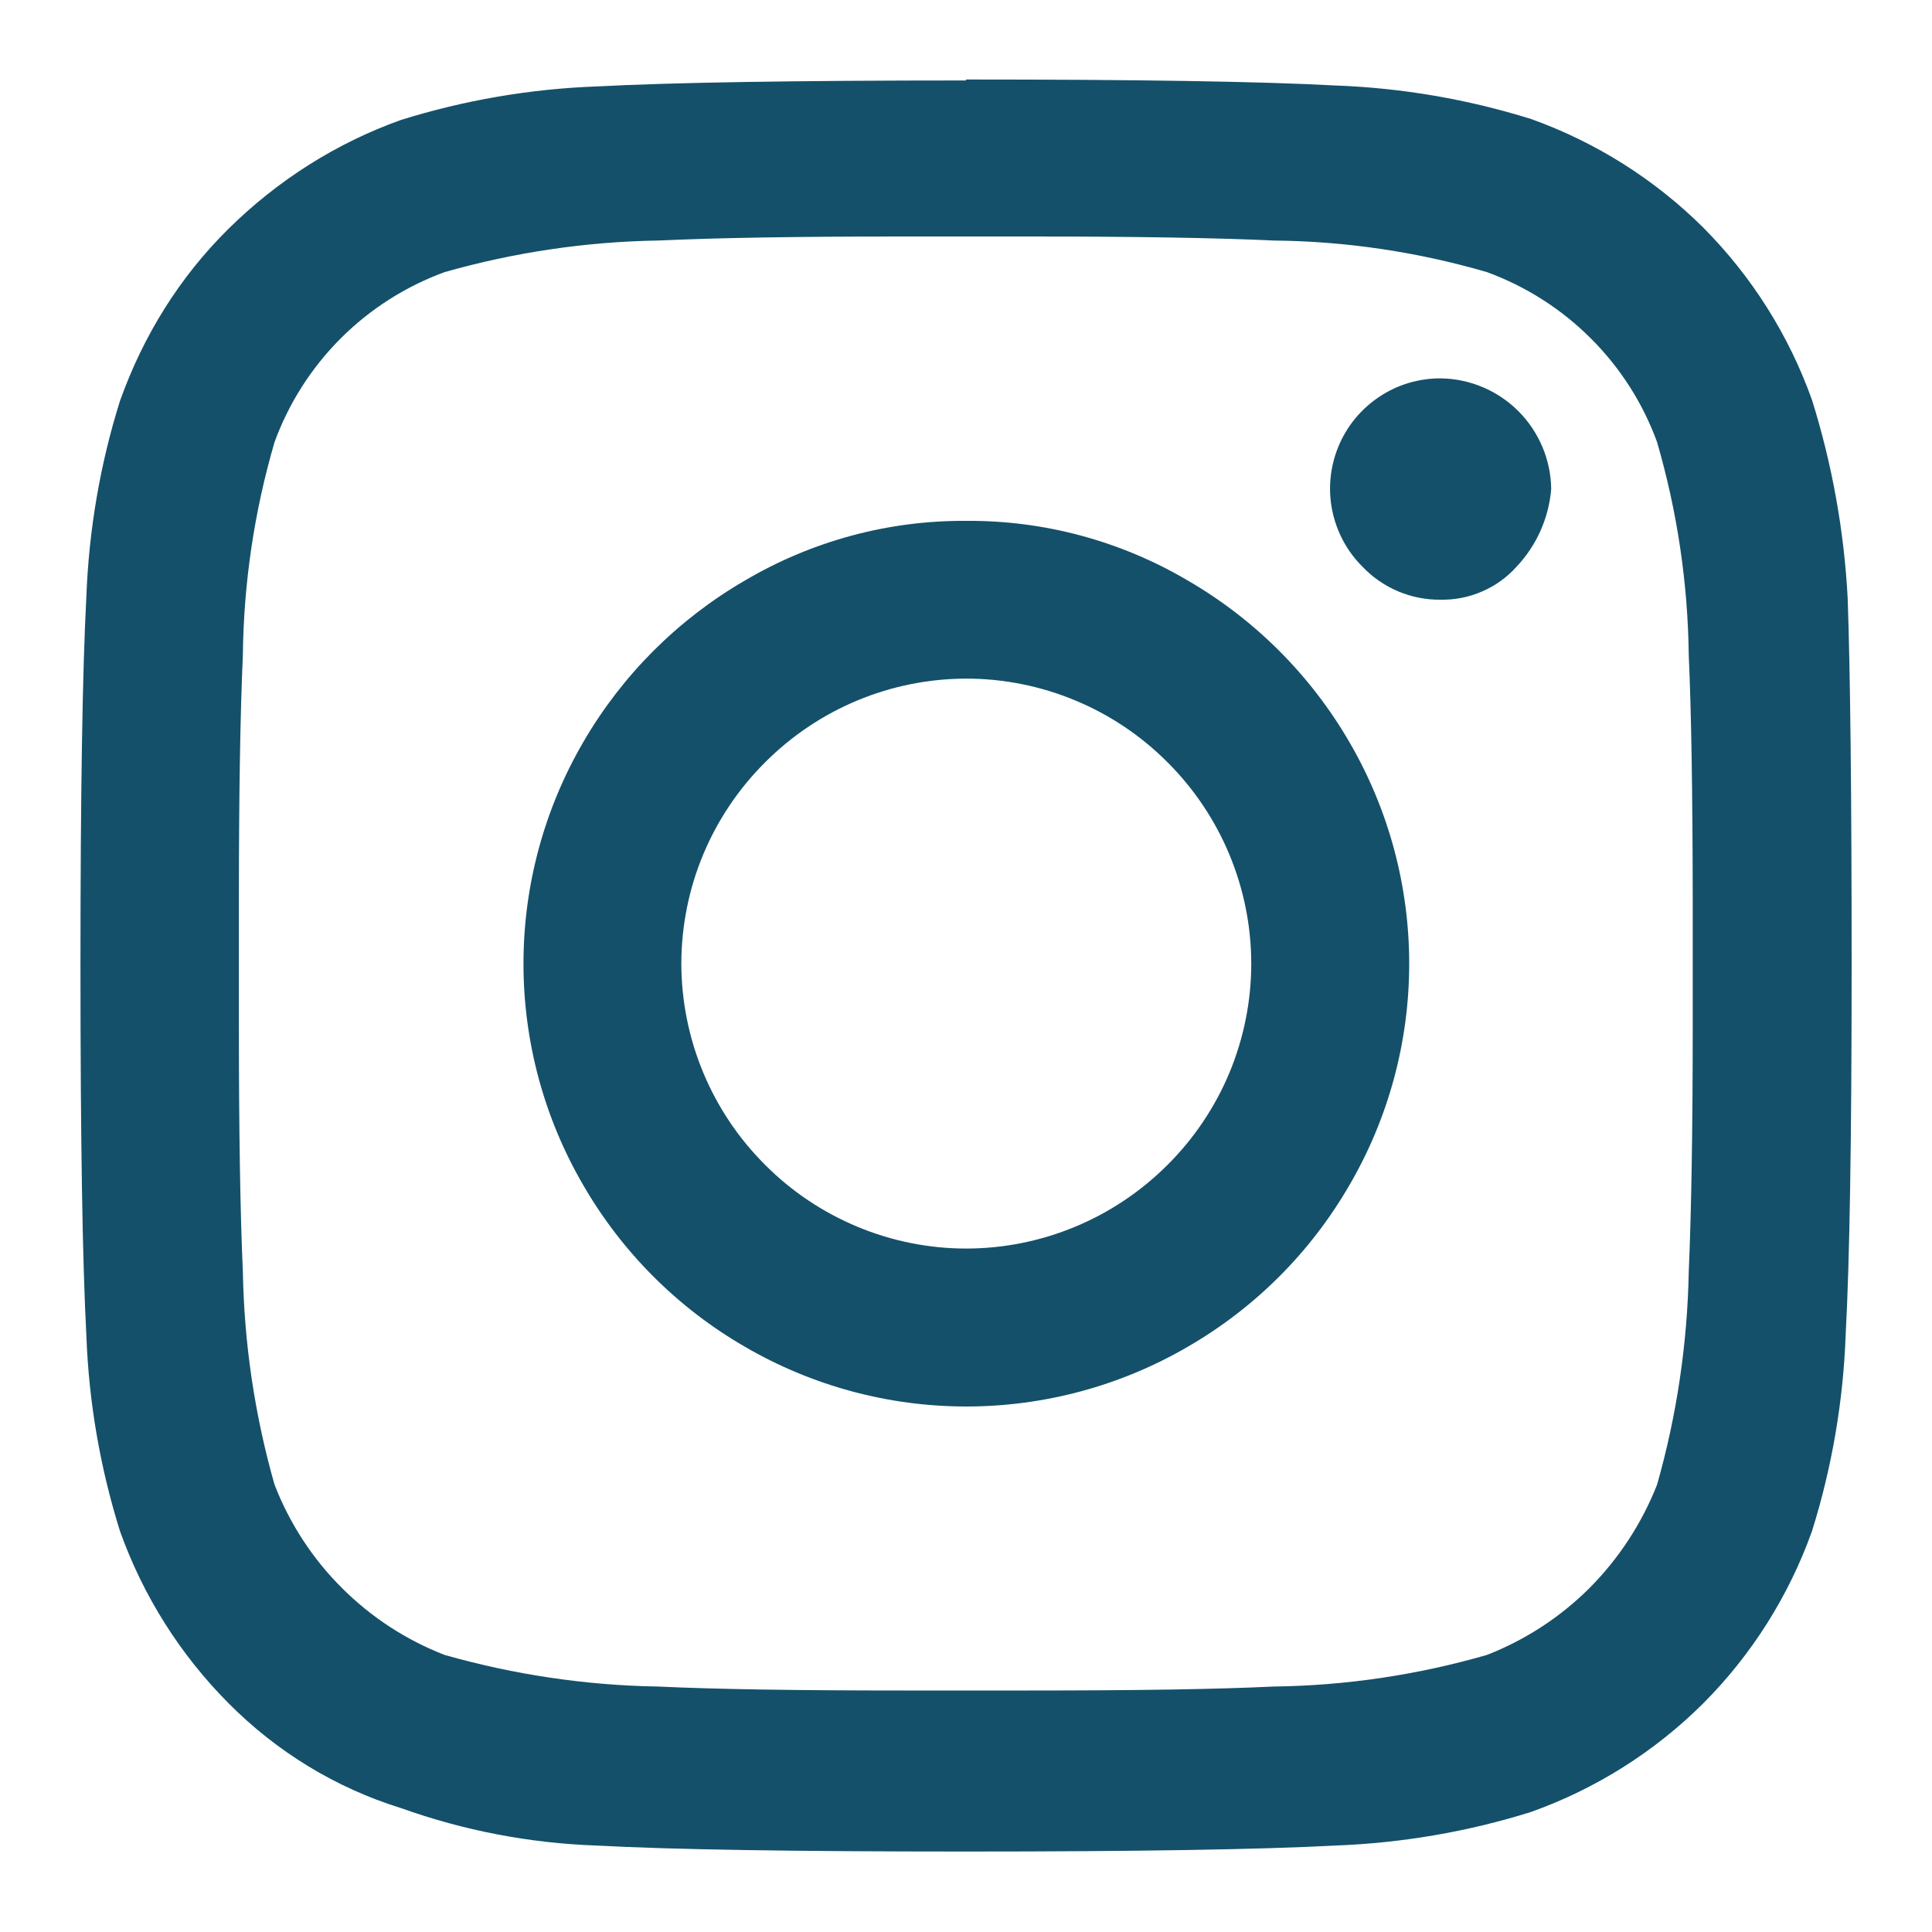 <svg width="20" height="20" viewBox="0 0 20 20" fill="none" xmlns="http://www.w3.org/2000/svg">
<g clip-path="url(#clip0_221_599)">
<path d="M10 0.833C8.225 0.833 6.95 0.854 6.175 0.895C5.488 0.92 4.807 1.037 4.15 1.242C3.481 1.481 2.875 1.866 2.367 2.367C1.858 2.869 1.483 3.475 1.242 4.15C1.036 4.806 0.92 5.487 0.894 6.175C0.853 6.953 0.833 8.225 0.833 10C0.833 11.775 0.853 13.05 0.894 13.825C0.919 14.512 1.036 15.192 1.242 15.85C1.481 16.52 1.865 17.129 2.367 17.633C2.863 18.133 3.475 18.508 4.15 18.717C4.801 18.95 5.483 19.081 6.175 19.105C6.952 19.147 8.225 19.167 10 19.167C11.775 19.167 13.05 19.146 13.825 19.105C14.512 19.079 15.193 18.963 15.85 18.757C16.52 18.518 17.129 18.134 17.633 17.632C18.135 17.128 18.519 16.519 18.758 15.849C18.964 15.192 19.081 14.507 19.106 13.824C19.148 13.047 19.168 11.774 19.168 9.999C19.168 8.224 19.154 6.957 19.127 6.191C19.09 5.495 18.966 4.806 18.758 4.141C18.519 3.471 18.135 2.862 17.633 2.357C17.129 1.856 16.52 1.472 15.85 1.232C15.193 1.027 14.512 0.91 13.825 0.885C13.047 0.843 11.775 0.823 10 0.823V0.833ZM9.345 17.5C8.253 17.5 7.412 17.487 6.812 17.459C6.064 17.447 5.322 17.336 4.603 17.132C4.203 16.977 3.84 16.74 3.537 16.436C3.233 16.133 2.997 15.769 2.842 15.369C2.637 14.65 2.527 13.908 2.514 13.161C2.487 12.561 2.473 11.711 2.473 10.627V9.319C2.473 8.227 2.487 7.386 2.514 6.786C2.522 6.038 2.632 5.295 2.842 4.577C2.989 4.174 3.223 3.807 3.527 3.503C3.831 3.199 4.198 2.965 4.602 2.817C5.32 2.613 6.063 2.502 6.81 2.49C7.41 2.462 8.26 2.448 9.343 2.448H10.652C11.743 2.448 12.585 2.462 13.185 2.49C13.933 2.497 14.676 2.608 15.393 2.817C15.797 2.965 16.164 3.199 16.468 3.503C16.773 3.807 17.007 4.173 17.154 4.577C17.363 5.296 17.473 6.036 17.482 6.786C17.508 7.359 17.522 8.203 17.523 9.319V10.627C17.523 11.719 17.508 12.561 17.482 13.161C17.468 13.908 17.358 14.652 17.154 15.369C16.997 15.768 16.76 16.131 16.458 16.436C16.155 16.739 15.792 16.976 15.392 17.132C14.674 17.339 13.931 17.45 13.183 17.459C12.611 17.487 11.767 17.5 10.65 17.5H9.342H9.345ZM14.912 3.917C14.685 3.916 14.464 3.983 14.276 4.109C14.088 4.235 13.941 4.413 13.855 4.623C13.769 4.832 13.746 5.062 13.791 5.283C13.836 5.505 13.945 5.709 14.106 5.868C14.21 5.977 14.335 6.063 14.474 6.122C14.613 6.18 14.762 6.21 14.912 6.208C15.06 6.211 15.207 6.182 15.342 6.123C15.478 6.065 15.599 5.978 15.698 5.868C15.906 5.648 16.033 5.364 16.058 5.062C16.054 4.76 15.932 4.47 15.718 4.256C15.504 4.042 15.214 3.92 14.912 3.917ZM10.003 5.392C9.198 5.386 8.406 5.6 7.712 6.009C7.017 6.412 6.44 6.989 6.037 7.684C5.632 8.38 5.419 9.171 5.419 9.976C5.419 10.781 5.632 11.572 6.037 12.267C6.439 12.963 7.016 13.54 7.712 13.942C8.408 14.347 9.198 14.56 10.003 14.56C10.808 14.56 11.599 14.347 12.295 13.942C12.991 13.54 13.568 12.963 13.97 12.267C14.375 11.572 14.588 10.781 14.588 9.976C14.588 9.171 14.375 8.38 13.97 7.684C13.567 6.989 12.99 6.412 12.295 6.009C11.601 5.6 10.809 5.386 10.003 5.392ZM10.003 12.925C9.616 12.925 9.233 12.848 8.875 12.699C8.518 12.55 8.193 12.333 7.92 12.058C7.366 11.506 7.055 10.757 7.053 9.975C7.054 9.588 7.13 9.204 7.279 8.847C7.428 8.489 7.646 8.165 7.92 7.892C8.472 7.338 9.221 7.026 10.003 7.025C10.39 7.025 10.774 7.102 11.131 7.251C11.489 7.399 11.813 7.617 12.087 7.892C12.64 8.444 12.952 9.193 12.953 9.975C12.953 10.362 12.876 10.745 12.728 11.103C12.579 11.46 12.361 11.785 12.087 12.058C11.534 12.612 10.785 12.924 10.003 12.925Z" fill="#14506A"/>
</g>
<defs>
<clipPath id="clip0_221_599">
<rect width="20" height="20" fill="white"/>
</clipPath>
</defs>
</svg>
